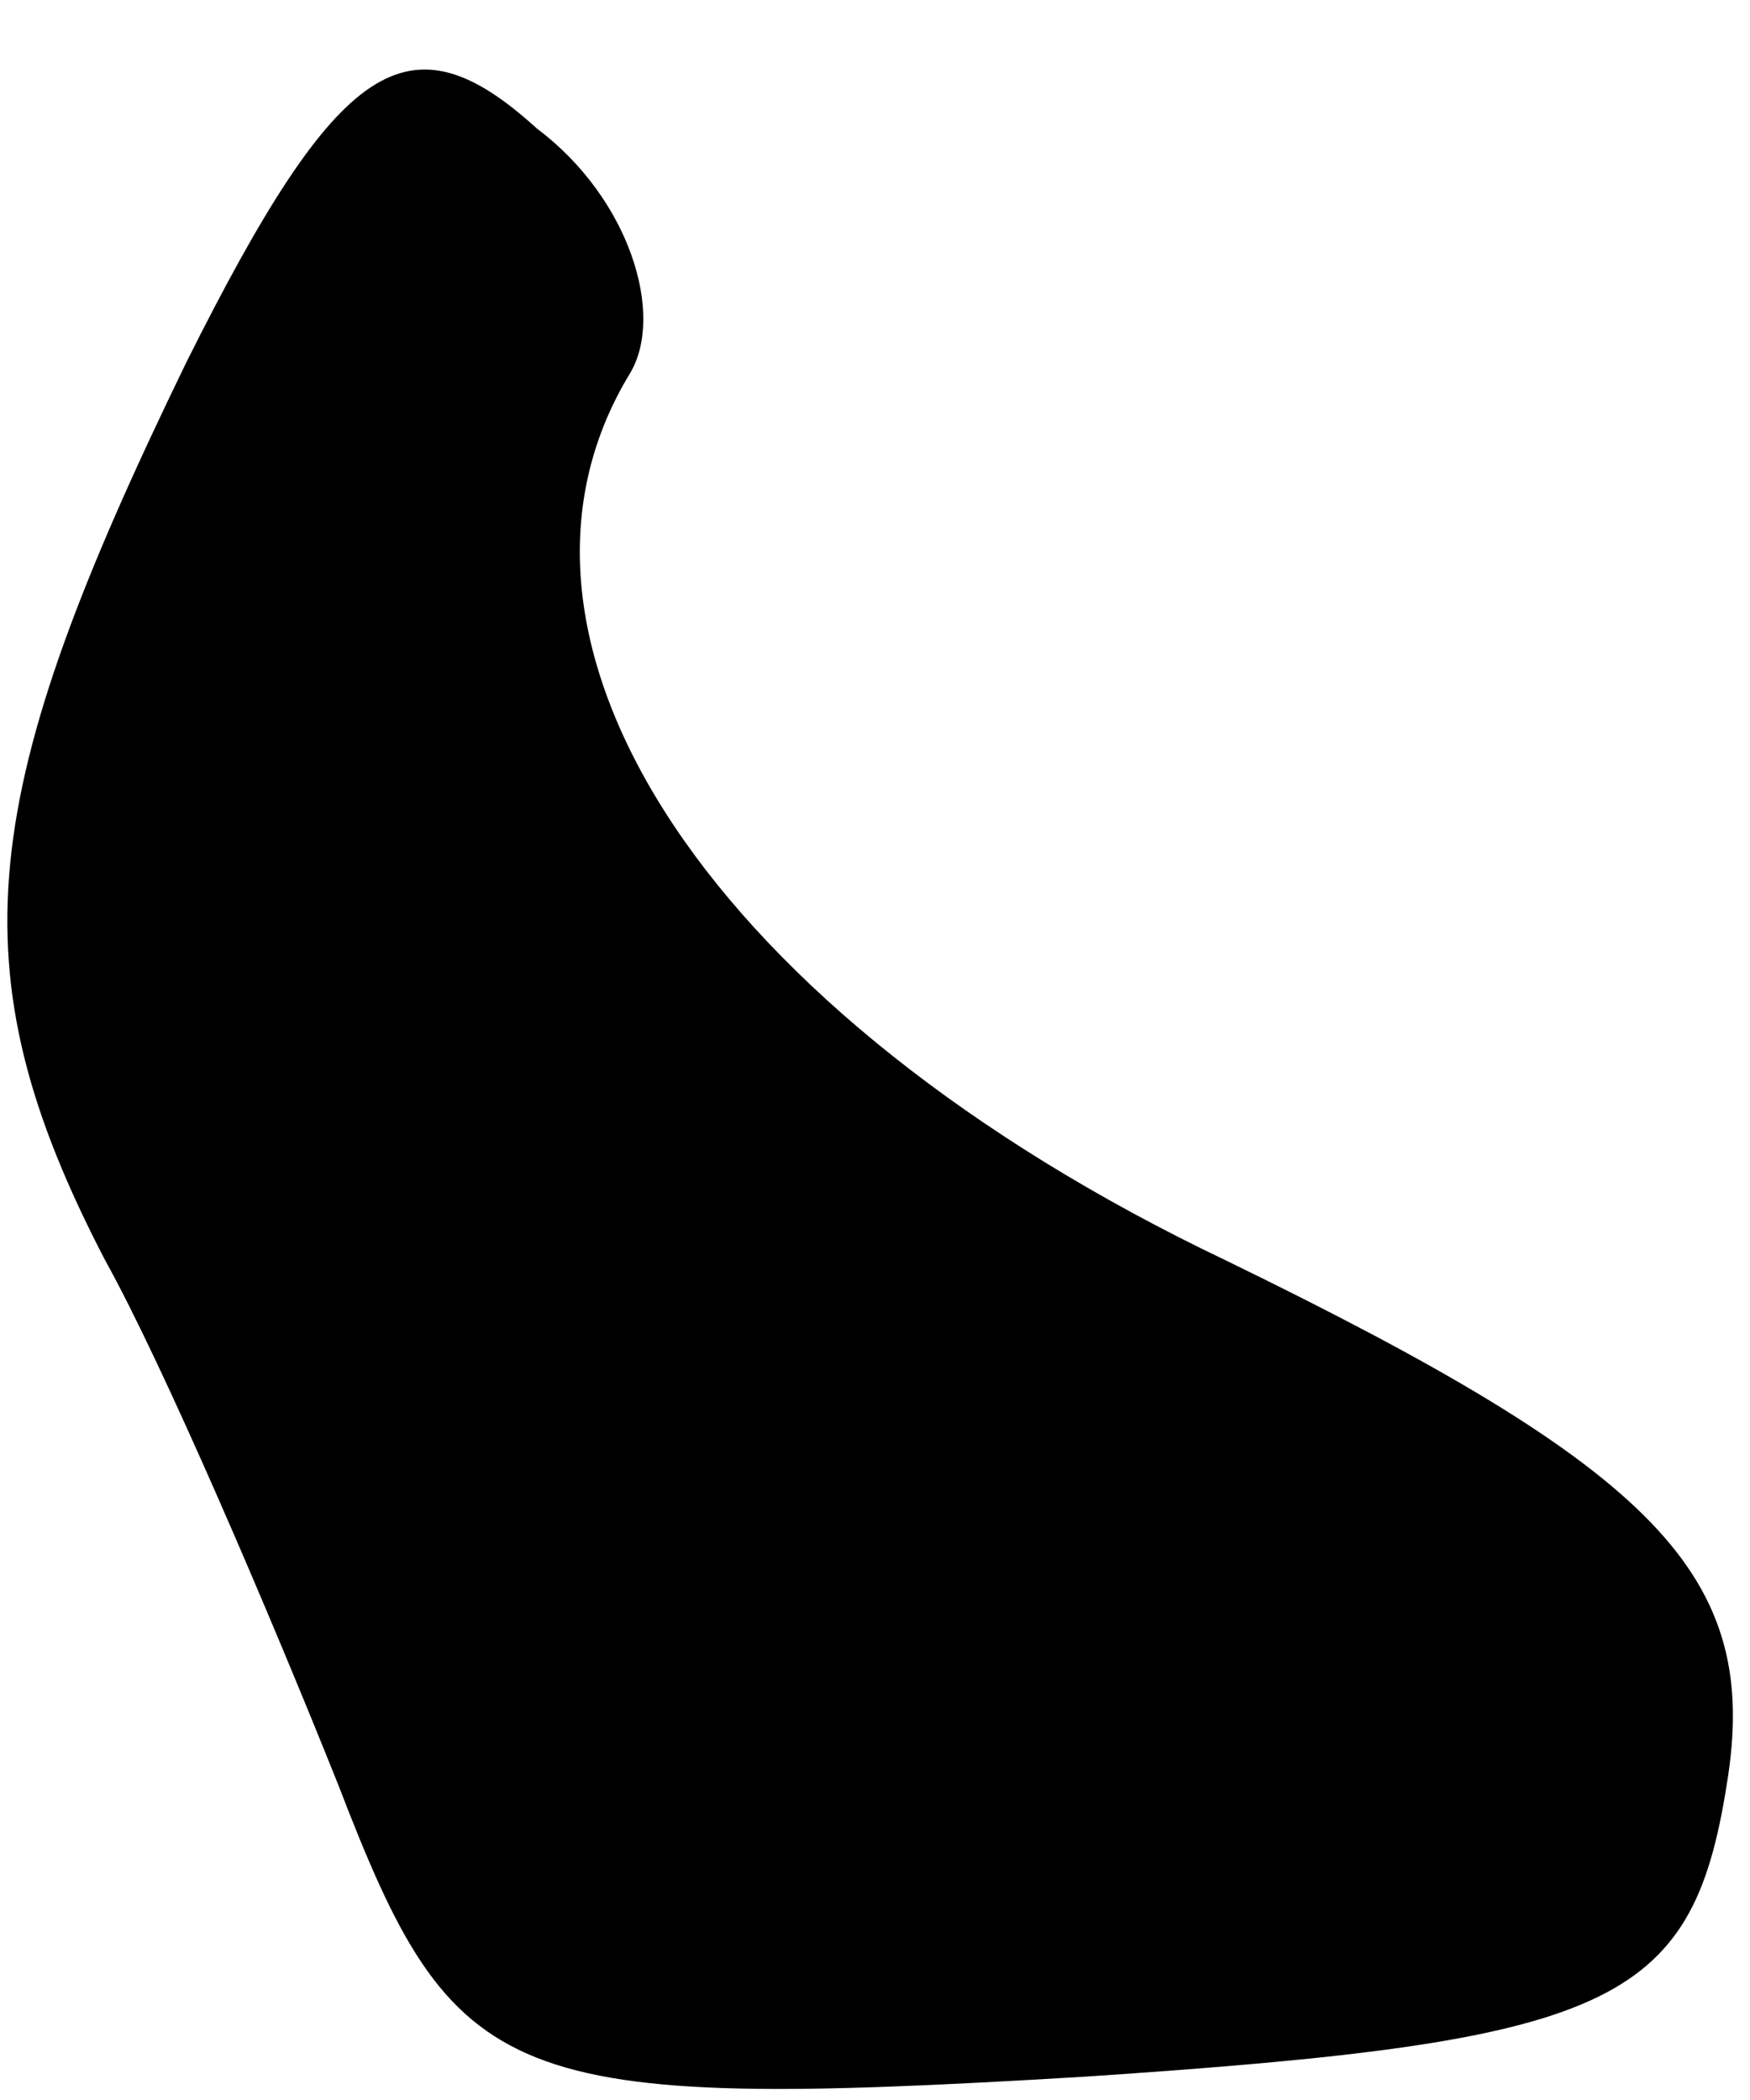 <?xml version="1.0" standalone="no"?>
<!DOCTYPE svg PUBLIC "-//W3C//DTD SVG 20010904//EN"
 "http://www.w3.org/TR/2001/REC-SVG-20010904/DTD/svg10.dtd">
<svg version="1.0" xmlns="http://www.w3.org/2000/svg"
 width="15pt" height="18pt" viewBox="0 0 15 18"
 preserveAspectRatio="xMidYMid meet">
<g transform="translate(0,18) scale(0.1,-0.1)"
fill="#000000" stroke="none">
<path fill="#000000" stroke="none" d="M16 149 c-18 -37 -20 -52 -7 -77 5 -9
14 -30 20 -45 10 -26 14 -28 64 -25 45 3 52 6 55 25 3 18 -6 27 -43 45 -44 21
-65 53 -51 76 3 5 0 15 -8 21 -11 10 -17 6 -30 -20z"/>
</g>
</svg>
